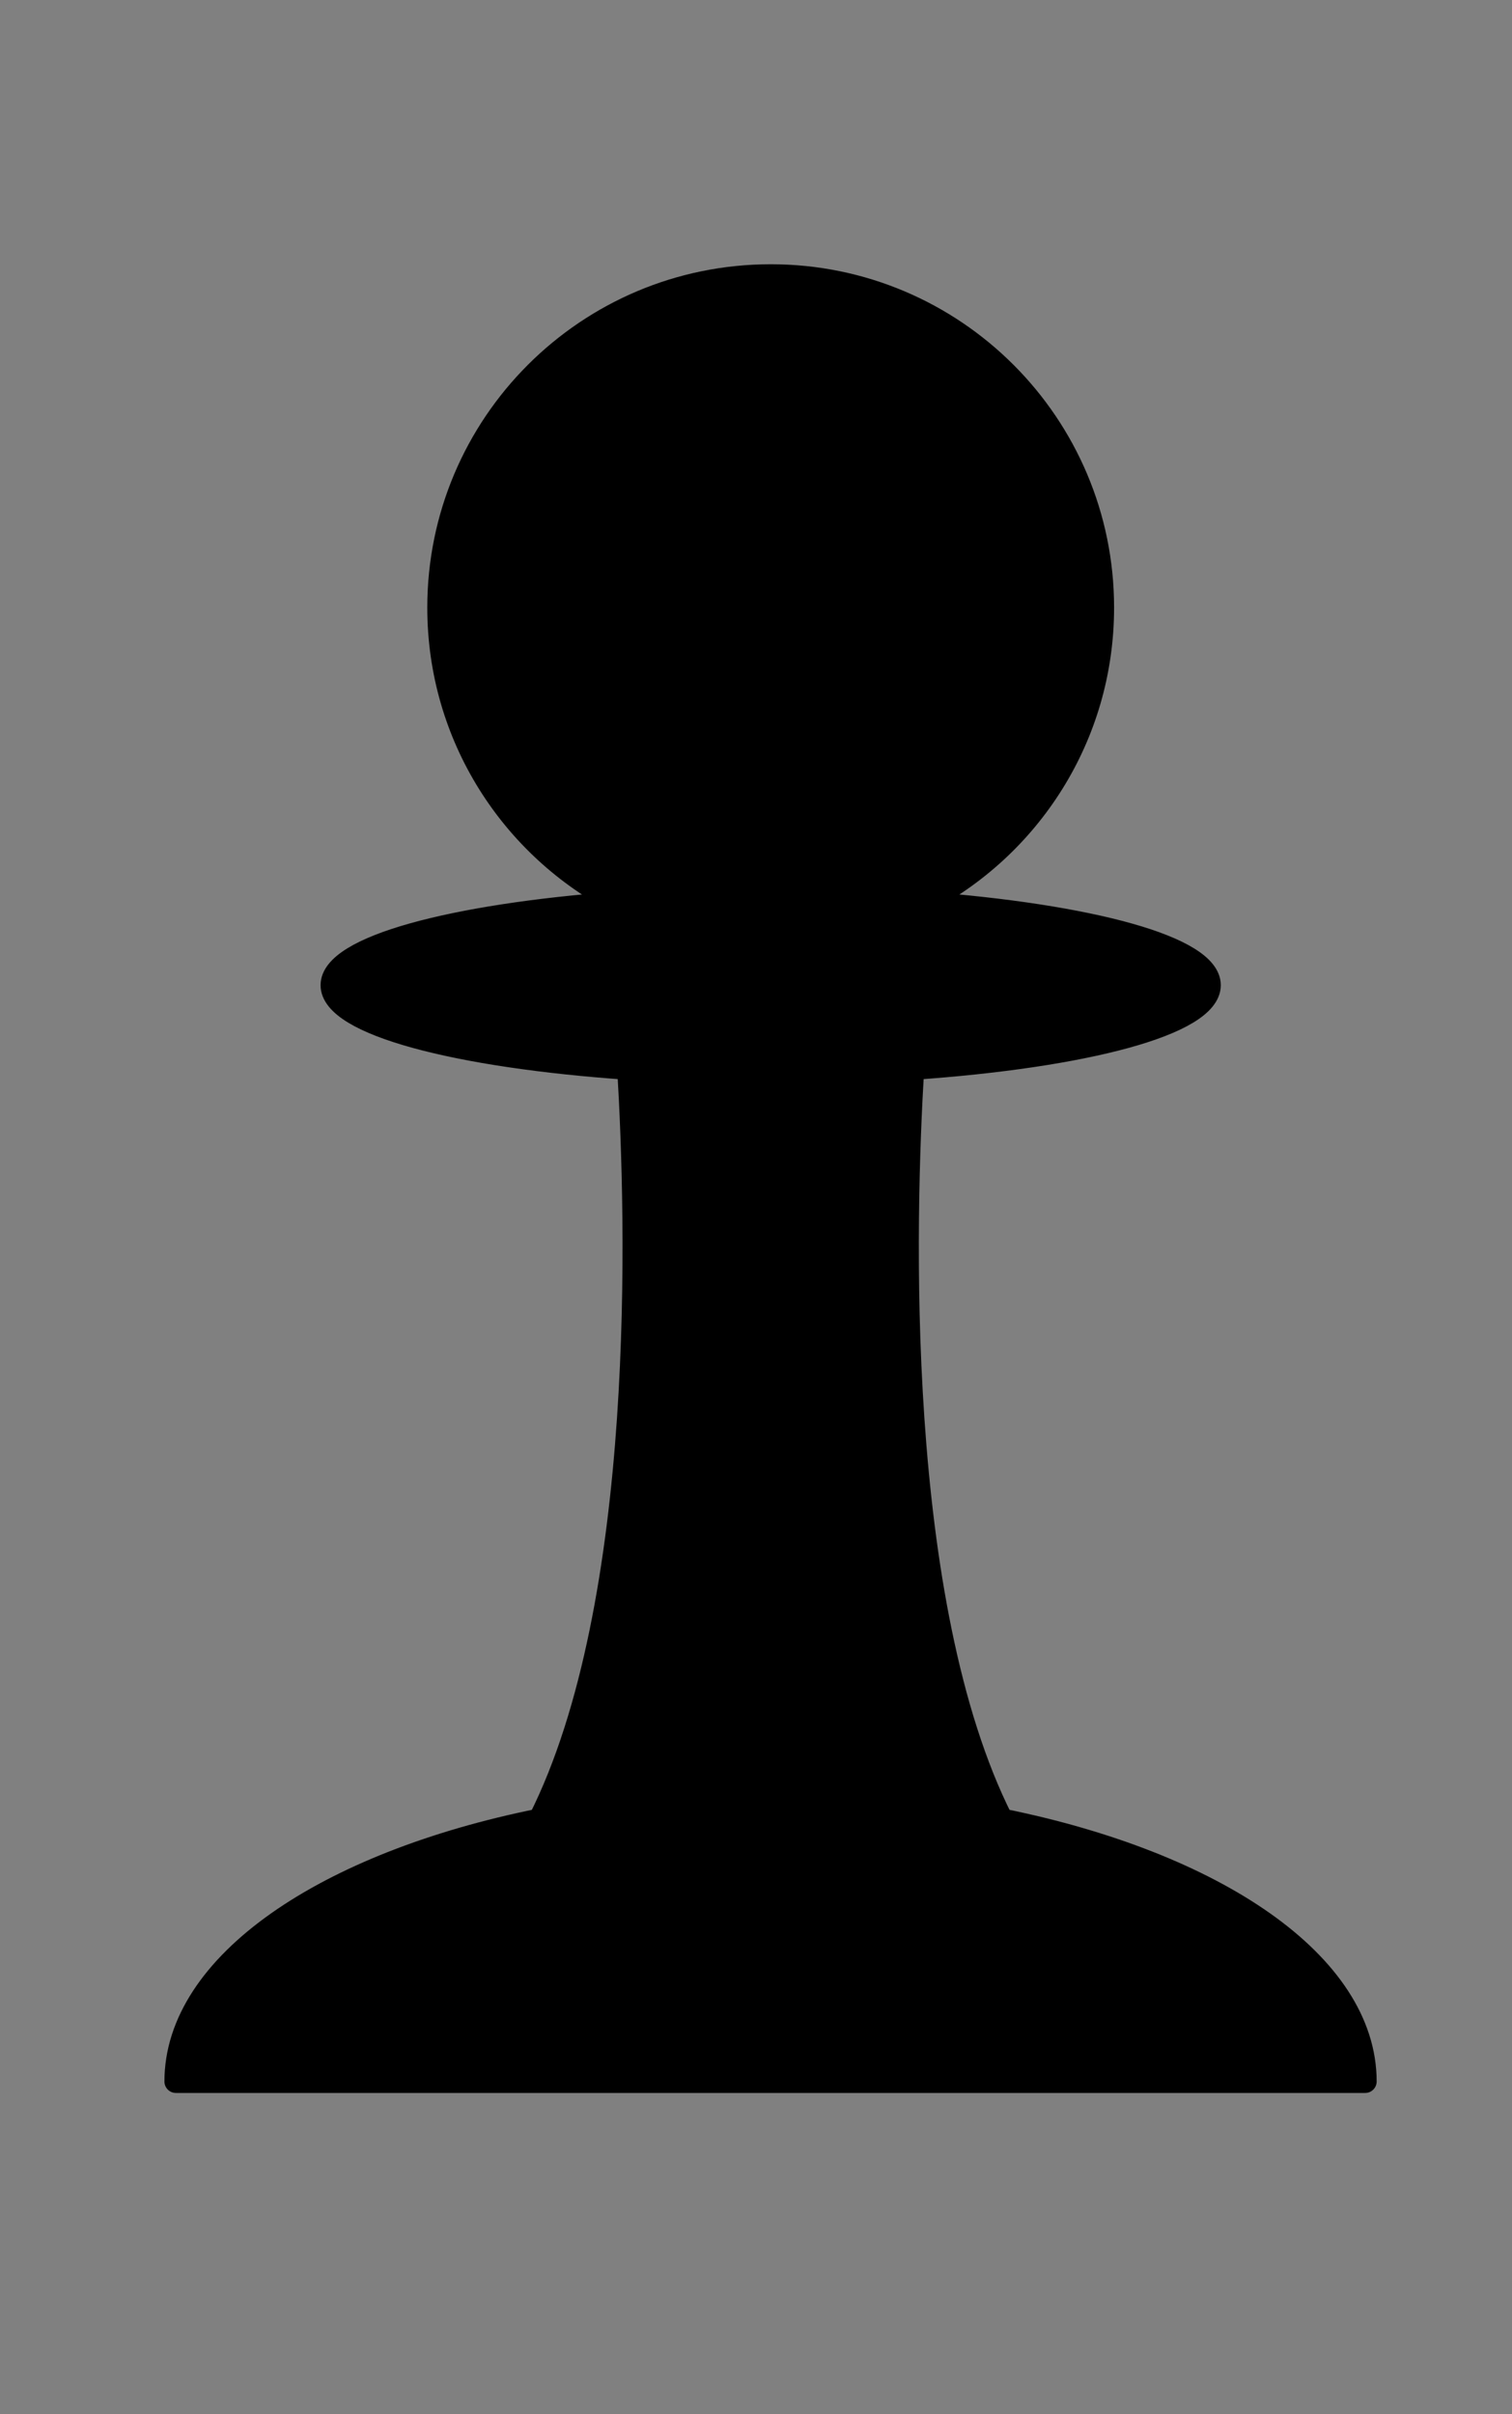 <svg xmlns="http://www.w3.org/2000/svg" viewBox="0 0 52 83" width="52" height="83">
	<rect x="0" y="0" width="52" height="83" fill="#808080" stroke="none"/>
	<style>
		tspan { white-space:pre }
		.shp0 { fill: #000000;stroke: #000000;stroke-width: 0.31 } 
		.shp1 { fill: #000000 } 
		.shp2 { fill: #000000;stroke: #ffffff;stroke-linecap:round;stroke-width: 1.009 } 
		.shp3 { fill: none;stroke: #ffffff;stroke-linejoin:bevel;stroke-width: 0.62 } 
		.shp4 { fill: none;stroke: #ffffff;stroke-linecap:round;stroke-width: 1.009 } 
		.shp5 { fill: #ffffff;stroke: #000000;stroke-width: 0.317 } 
		.shp6 { fill: none;stroke: #ffffff;stroke-width: 0.62 } 
		.shp7 { fill: #ffffff;stroke: #20201e;stroke-width: 1.211 } 
		.shp8 { fill: #ffffff;stroke: #20201e;stroke-linejoin:round;stroke-width: 1.211 } 
		.shp9 { fill: #ffffff;stroke: #20201e;stroke-linejoin:bevel;stroke-width: 1.211 } 
		.shp10 { fill: #000000;stroke: #000000;stroke-linejoin:bevel;stroke-width: 0.853 } 
		.shp11 { fill: #000000;stroke: #ffffff;stroke-linecap:round;stroke-width: 0.926 } 
		.shp12 { fill: none;stroke: #ffffff;stroke-linecap:round;stroke-width: 0.926 } 
		.shp13 { fill: #ffffff } 
		.shp14 { fill: #ffffff;stroke: #20201e;stroke-linejoin:bevel;stroke-width: 1.111 } 
		.shp15 { fill: #ffffff;stroke: #20201e;stroke-width: 1.111 } 
		.shp16 { fill: #000000;stroke: #000000;stroke-linecap:square;stroke-width: 0.853 } 
		.shp17 { fill: none;stroke: #ffffff;stroke-linecap:round;stroke-width: 0.853 } 
		.shp18 { fill: #ffffff;stroke: #20201e;stroke-linejoin:round;stroke-width: 1.111 } 
		.shp19 { fill: #ffffff;stroke: #20201e;stroke-linecap:square;stroke-width: 1.111 } 
		.shp20 { fill: #20201e } 
		.shp21 { fill: #ffffff;stroke: #20201e;stroke-width: 1.32 } 
		.shp22 { fill: #000000;stroke: #000000;stroke-width: 0.533 } 
		.shp23 { fill: #ffffff;stroke: #000000;stroke-linejoin:bevel;stroke-width: 1.014 } 
		.shp24 { fill: #000000;stroke: #000000;stroke-linejoin:bevel;stroke-width: 0.533 } 
		.shp25 { fill: none;stroke: #ffffff;stroke-linecap:round;stroke-linejoin:bevel;stroke-width: 0.533 } 
		.shp26 { fill: none;stroke: #ffffff;stroke-linecap:round;stroke-width: 0.533 } 
		.shp27 { fill: #ffffff;stroke: #000000;stroke-width: 0.533 } 
		.shp28 { fill: #ffffff;stroke: #20201e;stroke-linecap:round;stroke-linejoin:round;stroke-width: 1.32 } 
		.shp29 { fill: #ffffff;stroke: #20201e;stroke-linejoin:bevel;stroke-width: 1.32 } 
		.shp30 { fill: #ffffff;stroke: #000000;stroke-width: 1.014 } 
		.shp31 { fill: #ffffff;stroke: #000000;stroke-width: 0.77 } 
		.shp32 { fill: #20201e;stroke: #20201e;stroke-width: 0.853 } 
		.shp33 { fill: none;stroke: #ffffff;stroke-width: 0.853 } 
		.shp34 { fill: none;stroke: #20201e;stroke-width: 0.853 } 
		.shp35 { fill: #000000;stroke: #000000;stroke-linejoin:round;stroke-width: 0.79 } 
		.shp36 { fill: #ffffff;stroke: #000000;stroke-linejoin:round;stroke-width: 1.111 } 
	</style>
	<g id="Layer">
		<g id="Layer">
			<path id="Layer" class="shp0" d="M-199.74 28.52C-198.39 27.72 -197.82 26.65 -197.82 25.47C-197.82 25.13 -197.77 8.89 -197.77 8.89L-213.87 8.89C-213.87 8.89 -213.94 25.27 -213.94 25.47C-213.94 26.66 -213.1 27.74 -211.73 28.54C-212.7 28.68 -213.66 28.85 -214.61 29.06C-213.09 30.03 -211.66 31.16 -210.33 32.45C-208.46 34.28 -206.9 36.3 -205.68 38.48C-204.46 36.3 -202.91 34.28 -201.03 32.45C-199.7 31.16 -198.27 30.03 -196.75 29.06C-197.72 28.85 -198.72 28.68 -199.72 28.53L-199.74 28.52Z" />
			<path id="Layer" class="shp1" d="M-184.93 65.43C-185.93 63.43 -185.95 60.82 -185.51 59.06C-185.06 57.24 -180.76 53.81 -180.76 53.81C-173.19 46.45 -171.46 35.95 -176.89 30.36C-182.32 24.78 -192.86 26.23 -200.43 33.59C-202.69 35.79 -204.43 38.27 -205.61 40.82C-206.8 38.27 -208.53 35.79 -210.79 33.59C-218.36 26.23 -228.9 24.78 -234.34 30.36C-239.77 35.95 -238.03 46.45 -230.46 53.81C-230.12 54.14 -226.35 57.24 -225.9 59.06C-225.44 60.87 -225.38 63.48 -226.47 65.5L-226.31 65.5C-226.33 65.51 -226.35 65.52 -226.38 65.53C-220.11 68.62 -213.06 70.36 -205.61 70.36C-198.16 70.35 -191.21 68.51 -184.94 65.42" />
			<g id="Layer">
				<path id="Layer" class="shp2" d="M-225.28 65.06C-219.25 62.25 -212.58 60.69 -205.49 60.69C-198.68 60.69 -192.14 62.36 -186.31 64.73" />
				<path id="Layer" class="shp2" d="M-183.41 53.38C-189.69 51.25 -197.38 49.99 -205.7 49.99C-214.08 49.99 -221.84 51.27 -228.15 53.44" />
			</g>
			<path id="Layer" class="shp3" d="M-199.08 10.06L-212.59 22.17L-199.08 22.17L-212.59 10.06L-199.08 10.06Z" />
			<path id="Layer" class="shp4" d="M-187.34 60.77C-193.12 58.74 -199.27 57.27 -205.65 57.27C-212.16 57.27 -218.42 58.78 -224.3 60.88" />
			<path id="Layer" class="shp5" d="M-208.82 53.96L-205.65 55.54L-202.48 53.96L-205.65 52.37L-208.82 53.96Z" />
			<path id="Layer" class="shp5" d="M-221.77 56.02L-218.39 57.07L-215.52 55L-218.9 53.94L-221.77 56.02Z" />
			<path id="Layer" class="shp5" d="M-189.52 56.02L-192.91 57.07L-195.78 55L-192.4 53.94L-189.52 56.02Z" />
			<path id="Layer" class="shp3" d="M-212.59 10.06L-199.07 10.06L-199.07 22.17L-212.59 22.17L-212.59 10.06Z" />
			<path id="Layer" class="shp6" d="M-205.72 31.89C-208.87 31.89 -211.42 30.01 -211.42 27.68C-211.42 25.35 -208.87 23.47 -205.72 23.47C-202.57 23.47 -200.02 25.35 -200.02 27.68C-200.02 30.01 -202.57 31.89 -205.72 31.89Z" />
			<path id="Layer" class="shp7" d="M-197.74 -79.36L-213.84 -79.36L-213.84 -62.53C-213.84 -60.05 -210.22 -58.04 -205.75 -58.04C-201.28 -58.04 -197.77 -60.05 -197.77 -62.53C-197.77 -62.75 -197.74 -79.36 -197.74 -79.36L-197.74 -79.36Z" />
			<path id="Layer" class="shp7" d="M-213.84 -79.36L-197.74 -79.36L-197.74 -64.93L-213.84 -64.93L-213.84 -79.36Z" />
			<path id="Layer" class="shp7" d="M-213.84 -79.36L-197.74 -64.93" />
			<path id="Layer" class="shp7" d="M-197.74 -79.36L-213.84 -64.93" />
			<path id="Layer" class="shp8" d="M-185 -22.86C-191.26 -25.95 -198.07 -27.58 -205.53 -27.58C-212.99 -27.58 -220.12 -25.84 -226.38 -22.75C-220.12 -19.66 -213.11 -17.88 -205.65 -17.88C-198.19 -17.87 -191.26 -19.76 -185 -22.85L-185 -22.86Z" />
			<path id="Layer" class="shp9" d="M-181.87 -33.46C-181.51 -33.77 -181.15 -34.1 -180.8 -34.44C-173.23 -41.8 -171.5 -52.3 -176.93 -57.88C-182.37 -63.47 -192.9 -62.02 -200.47 -54.65C-202.74 -52.45 -204.47 -49.97 -205.66 -47.43C-206.84 -49.97 -208.58 -52.45 -210.84 -54.65C-218.41 -62.02 -228.95 -63.47 -234.38 -57.88C-239.81 -52.3 -238.08 -41.8 -230.51 -34.44C-230.16 -34.1 -229.8 -33.77 -229.44 -33.46C-222.9 -35.91 -214.64 -37.38 -205.65 -37.38C-196.67 -37.38 -188.41 -35.91 -181.88 -33.46L-181.87 -33.46Z" />
			<path id="Layer" class="shp7" d="M-205.65 -47.42C-204.47 -49.96 -202.73 -52.44 -200.47 -54.64C-198.63 -56.44 -196.6 -57.88 -194.52 -58.95C-197.97 -59.92 -201.72 -60.46 -205.64 -60.46C-209.57 -60.46 -213.32 -59.92 -216.77 -58.95C-214.69 -57.88 -212.67 -56.44 -210.83 -54.64C-208.57 -52.44 -206.84 -49.96 -205.65 -47.42L-205.65 -47.42Z" />
			<path id="Layer" class="shp9" d="M-181.96 -33.46L-181.96 -33.47C-188.5 -35.92 -196.75 -37.38 -205.73 -37.38C-214.72 -37.38 -222.98 -35.91 -229.52 -33.46C-229.52 -33.46 -226.39 -31 -225.93 -29.19C-225.48 -27.38 -225.28 -24.78 -226.37 -22.76C-220.11 -25.85 -212.98 -27.58 -205.52 -27.58C-198.21 -27.58 -191.16 -25.84 -184.99 -22.86C-185.99 -24.86 -185.99 -27.43 -185.55 -29.19C-185.1 -30.99 -181.96 -33.45 -181.96 -33.45L-181.96 -33.46Z" />
			<path id="Layer" class="shp9" d="M-226.38 -22.75C-220.12 -25.84 -212.98 -27.57 -205.53 -27.57C-198.21 -27.57 -191.17 -25.84 -185 -22.86C-185.42 -23.71 -185.87 -25.89 -185.8 -27.1C-192 -29.54 -198.67 -30.87 -205.63 -30.87C-212.66 -30.87 -219.4 -29.51 -225.67 -27.02C-225.59 -24.77 -225.91 -23.64 -226.38 -22.76L-226.38 -22.75Z" />
			<path id="Layer" class="shp1" d="M-208.71 -34.04L-205.61 -32.49L-202.52 -34.04L-205.61 -35.59L-208.71 -34.04Z" />
			<path id="Layer" class="shp1" d="M-221.38 -32.02L-218.08 -30.99L-215.27 -33.02L-218.57 -34.05L-221.38 -32.02Z" />
			<path id="Layer" class="shp1" d="M-189.85 -32.02L-193.15 -30.99L-195.96 -33.02L-192.66 -34.05L-189.85 -32.02Z" />
			<path id="Layer" class="shp7" d="M-205.65 -56.02C-208.8 -56.02 -211.35 -57.9 -211.35 -60.23C-211.35 -62.56 -208.8 -64.44 -205.65 -64.44C-202.5 -64.44 -199.95 -62.56 -199.95 -60.23C-199.95 -57.9 -202.5 -56.02 -205.65 -56.02Z" />
			<path id="Layer" class="shp10" d="M-95.3 23.6C-94.45 22.14 -94.94 20.27 -96.4 19.42C-97.86 18.56 -99.73 19.06 -100.58 20.52C-101.31 21.77 -101.05 23.32 -100.05 24.27C-104.21 29.32 -111.81 38.54 -113.65 40.77C-114.19 40.53 -114.75 40.3 -115.33 40.09C-115.16 38.38 -113.96 25.3 -113.32 18.34C-111.93 18.37 -110.65 17.45 -110.29 16.05C-109.87 14.42 -110.85 12.75 -112.48 12.33C-114.12 11.9 -115.79 12.88 -116.21 14.52C-116.58 15.92 -115.9 17.35 -114.67 17.99C-117.69 24.83 -123.53 38.1 -123.55 38.15C-123.55 38.17 -123.55 38.18 -123.55 38.19C-124.08 38.13 -124.63 38.08 -125.18 38.03C-125.29 37.29 -127.8 21.91 -129.11 13.9C-127.61 13.55 -126.49 12.2 -126.49 10.59C-126.49 8.72 -128.01 7.19 -129.89 7.19C-131.76 7.19 -133.28 8.72 -133.28 10.59C-133.28 12.2 -132.16 13.55 -130.66 13.9C-131.96 21.87 -134.45 37.15 -134.58 38.02C-135.17 38.06 -135.73 38.12 -136.29 38.18C-136.29 38.16 -136.29 38.15 -136.3 38.13C-136.31 38.07 -142.16 24.8 -145.17 17.97C-143.94 17.32 -143.27 15.9 -143.63 14.49C-144.06 12.86 -145.72 11.88 -147.36 12.3C-148.99 12.72 -149.98 14.39 -149.55 16.03C-149.19 17.43 -147.91 18.35 -146.52 18.32C-145.89 25.26 -144.68 38.32 -144.52 40.06C-145.09 40.26 -145.63 40.49 -146.16 40.72C-148.07 38.4 -155.59 29.29 -159.73 24.28C-158.72 23.32 -158.46 21.77 -159.19 20.52C-160.04 19.06 -161.91 18.57 -163.37 19.42C-164.83 20.27 -165.32 22.14 -164.47 23.6C-163.74 24.85 -162.26 25.39 -160.93 24.98C-158.45 31.46 -150.42 52.31 -150.11 52.6L-150.11 52.6C-150.1 52.63 -149.31 57.8 -149.23 59.52C-149.14 61.22 -149.88 65.4 -149.83 65.42L-149.83 65.43C-149.83 65.43 -149.83 65.42 -149.82 65.42C-143.87 68.21 -137.09 69.78 -129.82 69.78C-122.48 69.78 -109.23 65.29 -109.29 65.26C-110.16 63.43 -109.83 52.59 -109.83 52.59C-109.52 52.3 -101.39 31.63 -98.84 24.98C-97.53 25.39 -96.05 24.85 -95.32 23.6" />
			<g id="Layer">
				<path id="Layer" class="shp11" d="M-148.35 64.18C-142.09 61.6 -136.23 60.49 -129.05 60.49C-122.15 60.49 -116.63 61.63 -110.86 64.03" />
				<path id="Layer" class="shp11" d="M-112.05 52.09C-117.14 50.13 -123.38 48.98 -130.12 48.98C-136.92 48.98 -143.21 50.15 -148.33 52.14" />
			</g>
			<path id="Layer" class="shp12" d="M-111.44 60.61C-117.08 58.75 -122.81 57.4 -129.28 57.4C-135.86 57.4 -142.2 58.79 -148.15 60.72" />
			<path id="Layer" class="shp13" d="M-132.7 53.65L-129.86 55.07L-127.01 53.65L-129.86 52.23L-132.7 53.65Z" />
			<path id="Layer" class="shp13" d="M-115.39 55.5L-118.42 56.45L-121 54.59L-117.97 53.64L-115.39 55.5Z" />
			<path id="Layer" class="shp13" d="M-144.32 55.5L-141.29 56.45L-138.71 54.59L-141.74 53.64L-144.32 55.5Z" />
			<path id="Layer" class="shp14" d="M-109.78 -20.64C-115.85 -23.48 -122.49 -24.97 -129.83 -24.97C-137.18 -24.97 -144.29 -23.34 -150.56 -20.5C-144.49 -17.67 -137.61 -16.07 -130.27 -16.07C-122.92 -16.06 -116.04 -17.8 -109.78 -20.63L-109.78 -20.64Z" />
			<path id="Layer" class="shp14" d="M-110.23 -33.37L-110.23 -33.38C-115.69 -35.62 -122.03 -36.99 -130.27 -36.99C-138.52 -36.99 -144.89 -35.62 -150.51 -33.37C-150.51 -33.37 -149.9 -28.17 -149.87 -26.45C-149.84 -24.51 -150.38 -20.54 -150.38 -20.54C-144.12 -23.37 -137.17 -24.97 -129.83 -24.97C-122.63 -24.97 -115.32 -23.49 -109.78 -20.64C-110.69 -22.46 -110.23 -33.36 -110.23 -33.36L-110.23 -33.37Z" />
			<path id="Layer" class="shp14" d="M-150.36 -20.57C-144.46 -23.37 -137.17 -24.97 -129.83 -24.97C-122.63 -24.97 -116.59 -23.95 -109.78 -20.64C-110.05 -21.41 -110.24 -23.78 -110.29 -24.65C-116.32 -26.89 -122.97 -28.16 -129.82 -28.16C-136.74 -28.16 -143.7 -26.82 -149.95 -24.53C-150.08 -23.64 -150.36 -20.58 -150.36 -20.58L-150.36 -20.57Z" />
			<path id="Layer" class="shp15" d="M-96.7 -66.55C-98.16 -67.4 -100.03 -66.9 -100.88 -65.44C-101.61 -64.19 -101.35 -62.64 -100.35 -61.69C-104.51 -56.64 -112.12 -47.42 -113.95 -45.19C-114.49 -45.43 -115.05 -45.66 -115.63 -45.87C-115.47 -47.58 -114.26 -60.66 -113.62 -67.62C-112.23 -67.59 -110.95 -68.51 -110.59 -69.91C-110.17 -71.54 -111.15 -73.21 -112.79 -73.64C-114.42 -74.06 -116.09 -73.08 -116.51 -71.44C-116.88 -70.04 -116.2 -68.61 -114.97 -67.97C-117.99 -61.13 -123.83 -47.86 -123.85 -47.81C-123.85 -47.79 -123.85 -47.78 -123.85 -47.77C-124.38 -47.83 -124.93 -47.89 -125.49 -47.93C-125.6 -48.67 -128.1 -64.05 -129.41 -72.06C-127.91 -72.41 -126.79 -73.76 -126.79 -75.37C-126.79 -77.24 -128.31 -78.77 -130.19 -78.77C-132.06 -78.77 -133.59 -77.24 -133.59 -75.37C-133.59 -73.76 -132.46 -72.41 -130.96 -72.06C-132.26 -64.09 -134.76 -48.81 -134.89 -47.94C-135.47 -47.9 -136.04 -47.84 -136.59 -47.78C-136.59 -47.8 -136.59 -47.81 -136.6 -47.83C-136.61 -47.89 -142.46 -61.16 -145.47 -67.99C-144.24 -68.64 -143.57 -70.06 -143.93 -71.47C-144.36 -73.1 -146.03 -74.08 -147.66 -73.66C-149.29 -73.24 -150.28 -71.57 -149.85 -69.93C-149.49 -68.53 -148.21 -67.61 -146.82 -67.64C-146.19 -60.7 -144.99 -47.65 -144.82 -45.9C-145.39 -45.7 -145.94 -45.47 -146.46 -45.24C-148.37 -47.56 -155.89 -56.67 -160.03 -61.69C-159.02 -62.64 -158.76 -64.19 -159.49 -65.44C-160.34 -66.9 -162.21 -67.4 -163.67 -66.54C-165.13 -65.69 -165.62 -63.82 -164.77 -62.36C-164.04 -61.11 -162.56 -60.57 -161.23 -60.98C-158.75 -54.5 -150.72 -33.65 -150.41 -33.37C-144.88 -35.62 -138.51 -36.99 -130.27 -36.99C-122.02 -36.99 -115.66 -35.62 -110.13 -33.37C-109.82 -33.66 -101.69 -54.33 -99.14 -60.98C-97.81 -60.57 -96.33 -61.11 -95.6 -62.36C-94.78 -63.82 -95.27 -65.69 -96.73 -66.54L-96.7 -66.55Z" />
			<path id="Layer" class="shp1" d="M-133 -32.38L-130.16 -30.96L-127.31 -32.38L-130.16 -33.8L-133 -32.38Z" />
			<path id="Layer" class="shp1" d="M-144.62 -30.54L-141.59 -29.6L-139.01 -31.46L-142.04 -32.4L-144.62 -30.54Z" />
			<path id="Layer" class="shp1" d="M-115.69 -30.53L-118.72 -29.58L-121.3 -31.44L-118.27 -32.39L-115.69 -30.53Z" />
			<g id="Layer">
				<path id="Layer" class="shp16" d="M-412.37 64.65L-413.34 64.65L-413.34 58.83L-418 53.6L-418.05 53.6L-418.05 22.78L-418 22.78L-411.93 16.98L-411.89 16.98L-411.89 7.04C-411.89 6.18 -412.57 5.47 -413.4 5.47L-421.79 5.47L-421.79 10.87L-426.51 12.43L-430.85 10.87L-430.85 5.47L-441.2 5.47L-441.2 10.87L-445.55 12.43L-450.26 10.87L-450.26 5.47L-458.65 5.47C-459.48 5.47 -460.16 6.18 -460.16 7.04L-460.16 16.98L-460.14 16.98L-454.05 22.78L-454.05 53.6L-458.71 58.83L-458.71 64.65L-459.68 64.65C-460.55 64.65 -461.26 65.35 -461.26 66.22L-461.26 69.92C-461.26 70.78 -460.55 71.49 -459.68 71.49L-412.37 71.49C-411.5 71.49 -410.8 70.78 -410.8 69.92L-410.8 66.22C-410.8 65.36 -411.5 64.65 -412.37 64.65L-412.37 64.65Z" />
				<path id="Layer" class="shp17" d="M-457.18 64.65L-415.22 64.65" />
				<path id="Layer" class="shp17" d="M-456.99 58.83L-415.4 58.83" />
				<path id="Layer" class="shp17" d="M-419.84 53.61L-452.93 53.61" />
				<path id="Layer" class="shp17" d="M-452.74 22.79L-419.65 22.79" />
				<path id="Layer" class="shp17" d="M-458.1 16.98L-413.19 16.98" />
			</g>
			<path id="Layer" class="shp15" d="M-412.72 -14.41C-411.85 -14.41 -411.15 -15.11 -411.15 -15.98L-411.15 -19.68C-411.15 -20.55 -411.85 -21.25 -412.72 -21.25L-460.04 -21.25C-460.91 -21.25 -461.61 -20.55 -461.61 -19.68L-461.61 -15.98C-461.61 -15.11 -460.91 -14.41 -460.04 -14.41L-412.72 -14.41Z" />
			<path id="Layer" class="shp15" d="M-459.07 -27.07L-413.69 -27.07L-413.69 -21.25L-459.07 -21.25L-459.07 -27.07Z" />
			<path id="Layer" class="shp14" d="M-413.69 -27.07L-418.36 -32.3L-454.4 -32.3L-459.07 -27.07L-413.69 -27.07Z" />
			<path id="Layer" class="shp18" d="M-412.27 -68.94L-418.36 -63.12L-454.4 -63.12L-460.51 -68.94L-412.27 -68.94Z" />
			<path id="Layer" class="shp15" d="M-454.4 -63.12L-418.41 -63.12L-418.41 -32.3L-454.4 -32.3L-454.4 -63.12Z" />
			<path id="Layer" class="shp19" d="M-413.75 -80.43L-422.15 -80.43L-422.15 -75.03L-426.86 -73.47L-431.21 -75.03L-431.21 -80.43L-441.56 -80.43L-441.56 -75.03L-445.9 -73.47L-450.61 -75.03L-450.61 -80.43L-459.01 -80.43C-459.84 -80.43 -460.51 -79.73 -460.51 -78.86L-460.51 -68.92L-412.25 -68.92L-412.25 -78.86C-412.25 -79.73 -412.92 -80.43 -413.75 -80.43L-413.75 -80.43Z" />
			<path id="Layer" class="shp20" d="M-244.13 69.82C-244.75 69.48 -250.38 63.95 -255.6 63.95C-258.31 63.95 -260.44 64.77 -262.31 65.49C-264.21 66.23 -266.01 66.92 -268.61 66.92C-271.64 66.92 -274.15 65.99 -276.37 65.18C-278.16 64.52 -279.71 63.95 -281.29 63.95C-282.87 63.95 -284.42 64.52 -286.21 65.18C-288.43 65.99 -290.94 66.92 -293.97 66.92C-296.57 66.92 -298.37 66.23 -300.27 65.49C-302.15 64.77 -304.27 63.95 -306.98 63.95C-312.2 63.95 -317.83 69.48 -318.45 69.82C-318.45 69.82 -316.18 68.4 -314.07 68.4C-311.95 68.4 -310.12 69.88 -306.98 69.88C-305.37 69.88 -304.06 70.39 -302.4 71.03C-300.29 71.84 -297.68 72.85 -293.97 72.85C-289.89 72.85 -286.58 71.63 -284.16 70.74C-283.06 70.34 -281.82 69.88 -281.29 69.88C-280.76 69.88 -279.52 70.34 -278.42 70.74C-276 71.63 -272.69 72.85 -268.61 72.85C-264.91 72.85 -262.29 71.84 -260.18 71.03C-258.52 70.39 -257.21 69.88 -255.6 69.88C-252.46 69.88 -250.08 68.4 -248.51 68.4C-246.95 68.4 -244.1 69.82 -244.1 69.82L-244.13 69.82Z" />
			<path id="Layer" class="shp21" d="M-261.36 35.91C-261.36 26.56 -269.34 11.73 -275.45 9.72C-275.66 9.65 -275.88 9.59 -276.11 9.55C-275.04 9.15 -274.28 8.13 -274.28 6.93C-274.28 5.38 -275.53 4.13 -277.07 4.13C-278.62 4.13 -279.87 5.38 -279.87 6.93C-279.87 8 -279.26 8.93 -278.38 9.4C-279.63 9.48 -280.98 9.81 -282.38 10.37C-283.27 9.96 -284.15 9.67 -285.02 9.51C-284 9.1 -283.28 8.1 -283.28 6.93C-283.28 5.38 -284.53 4.13 -286.08 4.13C-287.62 4.13 -288.87 5.38 -288.87 6.93C-288.87 8.02 -288.25 8.96 -287.34 9.42C-287.81 9.47 -288.28 9.57 -288.73 9.72C-294.83 11.73 -302.63 26.01 -302.63 35.91C-302.63 43.81 -299.43 50.61 -295.74 55.54C-295.19 57 -294.35 57.04 -294.17 57.22C-294.17 57.22 -294.17 57.22 -294.17 57.22C-294.17 57.24 -294.9 61.98 -294.97 63.05C-295.08 64.7 -295.25 66.64 -295.25 66.64C-291.22 68.42 -286.8 69.45 -282.01 69.45C-277.21 69.45 -273.01 68.32 -268.98 66.54C-269.13 65.23 -269.29 63.91 -269.62 61.93C-269.79 60.9 -270.38 57.22 -270.38 57.22C-270.2 57.04 -269.12 55.67 -269.12 55.67C-265.2 50.72 -261.37 44.12 -261.37 35.91L-261.36 35.91Z" />
			<path id="Layer" class="shp22" d="M-294.07 57.22C-290.8 55.81 -287.04 54.58 -282.17 54.58C-277.31 54.58 -273.55 55.81 -270.28 57.22C-270.1 57.04 -269.68 56.58 -268.79 55.34C-271.54 52.37 -275.55 50.73 -282.09 50.73C-289.08 50.73 -292.89 52.56 -295.64 55.54C-295.08 56.99 -294.24 57.04 -294.06 57.22L-294.07 57.22Z" />
			<path id="Layer" class="shp23" d="M-269.09 66.54C-273.12 64.77 -277.24 63.89 -282.04 63.89C-286.84 63.89 -291.33 64.87 -295.36 66.64C-291.33 68.41 -286.91 69.44 -282.11 69.44C-277.31 69.44 -273.11 68.31 -269.08 66.54L-269.09 66.54Z" />
			<path id="Layer" class="shp22" d="M-269.2 55.67C-266.66 51.43 -263.32 43.43 -267.5 29.81C-271 18.39 -281.31 7.24 -288.81 9.72C-295.47 11.91 -302.71 27.65 -302.71 35.9C-302.71 43.8 -299.51 50.61 -295.82 55.53L-269.19 55.66L-269.2 55.67Z" />
			<path id="Layer" class="shp22" d="M-286.16 9.72C-287.71 9.72 -288.96 8.47 -288.96 6.92C-288.96 5.37 -287.71 4.12 -286.16 4.12C-284.61 4.12 -283.36 5.37 -283.36 6.92C-283.36 8.47 -284.61 9.72 -286.16 9.72Z" />
			<path id="Layer" class="shp24" d="M-270.47 57.21L-270.47 57.21C-273.74 55.8 -277.5 54.62 -282.36 54.62C-287.23 54.62 -290.99 55.8 -294.25 57.21C-294.25 57.21 -294.99 61.97 -295.06 63.04C-295.17 64.69 -295.33 66.64 -295.33 66.64C-291.31 64.87 -286.81 63.89 -282.02 63.89C-277.31 63.89 -273.04 64.83 -269.07 66.54C-269.21 65.22 -269.38 63.9 -269.71 61.93C-269.89 60.89 -270.48 57.2 -270.48 57.2L-270.47 57.21Z" />
			<path id="Layer" class="shp25" d="M-270.59 63.59C-274.21 62.47 -278.08 61.85 -282.07 61.85C-286.13 61.85 -290.28 62.51 -294 63.68" />
			<g id="Layer">
				<path id="Layer" class="shp26" d="M-293.22 56.78C-290.19 55.56 -286.72 54.57 -282.36 54.57C-277.97 54.57 -274.49 55.57 -271.45 56.8" />
				<path id="Layer" class="shp26" d="M-269.48 54.63C-273.32 51.56 -276.4 50.73 -282.09 50.73C-286.85 50.73 -291.77 52 -294.13 54.15" />
			</g>
			<path id="Layer" class="shp27" d="M-275.41 30.71L-276.71 32.02L-283.29 32.02L-283.29 26.08L-281.98 24.77L-284.62 22.13L-287.26 24.77L-285.94 26.09L-285.94 32.02L-292.56 32.02L-293.87 30.71L-296.51 33.35L-293.87 35.99L-292.54 34.67L-285.94 34.67L-285.94 41.91L-287.26 43.23L-284.62 45.87L-281.98 43.23L-283.29 41.92L-283.29 34.67L-276.73 34.67L-275.41 35.99L-272.77 33.35L-275.41 30.71Z" />
			<path id="Layer" class="shp28" d="M-245.17 -16.04C-245.79 -16.38 -251.42 -21.91 -256.64 -21.91C-259.35 -21.91 -261.48 -21.09 -263.35 -20.37C-265.25 -19.63 -267.05 -18.94 -269.65 -18.94C-272.68 -18.94 -275.19 -19.87 -277.41 -20.68C-279.2 -21.34 -280.75 -21.91 -282.33 -21.91C-283.91 -21.91 -285.46 -21.34 -287.25 -20.68C-289.47 -19.87 -291.98 -18.94 -295.01 -18.94C-297.61 -18.94 -299.41 -19.63 -301.31 -20.37C-303.19 -21.09 -305.31 -21.91 -308.03 -21.91C-313.24 -21.91 -318.87 -16.38 -319.49 -16.04C-319.49 -16.04 -317.1 -17.46 -315.11 -17.46C-313.12 -17.46 -311.16 -15.98 -308.03 -15.98C-306.42 -15.98 -305.1 -15.47 -303.44 -14.83C-301.34 -14.02 -298.72 -13.01 -295.01 -13.01C-290.93 -13.01 -287.62 -14.23 -285.2 -15.12C-284.1 -15.52 -282.86 -15.98 -282.33 -15.98C-281.8 -15.98 -280.56 -15.52 -279.46 -15.12C-277.04 -14.23 -273.73 -13.01 -269.65 -13.01C-265.95 -13.01 -263.33 -14.02 -261.22 -14.83C-259.56 -15.47 -258.25 -15.98 -256.64 -15.98C-253.5 -15.98 -252.2 -17.46 -249.55 -17.46C-246.88 -17.46 -245.14 -16.04 -245.14 -16.04L-245.17 -16.04Z" />
			<path id="Layer" class="shp21" d="M-276.58 -76.14C-276.79 -76.21 -277.01 -76.26 -277.23 -76.31C-276.17 -76.71 -275.41 -77.73 -275.41 -78.93C-275.41 -80.47 -276.66 -81.73 -278.2 -81.73C-279.75 -81.73 -281 -80.47 -281 -78.93C-281 -77.86 -280.39 -76.93 -279.51 -76.46C-287.53 -75.94 -299.71 -65.37 -300.1 -47.48C-300.25 -40.37 -299.35 -34.55 -296.87 -30.32L-270.02 -30.51C-266.1 -35.46 -262.49 -41.73 -262.49 -49.95C-262.49 -60.88 -270.47 -74.14 -276.58 -76.14L-276.58 -76.14Z" />
			<path id="Layer" class="shp21" d="M-268.54 -56.04C-271.49 -65.67 -279.28 -75.1 -286.15 -76.34C-285.13 -76.76 -284.41 -77.76 -284.41 -78.93C-284.41 -80.47 -285.66 -81.73 -287.21 -81.73C-288.75 -81.73 -290 -80.47 -290 -78.93C-290 -77.84 -289.38 -76.9 -288.46 -76.44C-288.94 -76.38 -289.4 -76.29 -289.86 -76.14C-295.95 -74.13 -303.76 -60.65 -303.76 -49.95C-303.76 -42.05 -300.56 -35.25 -296.87 -30.32L-270.02 -30.51C-267.48 -34.75 -264.37 -42.43 -268.54 -56.04L-268.54 -56.04Z" />
			<path id="Layer" class="shp23" d="M-270.11 -19.31C-273.48 -20.86 -278.26 -21.96 -283.06 -21.96C-287.85 -21.96 -292.35 -20.98 -296.38 -19.21C-292.35 -17.44 -287.93 -16.41 -283.13 -16.41C-278.33 -16.41 -274.13 -17.54 -270.1 -19.31L-270.11 -19.31Z" />
			<path id="Layer" class="shp29" d="M-271.51 -28.64L-271.51 -28.64C-274.78 -30.05 -278.54 -31.23 -283.4 -31.23C-288.27 -31.23 -292.03 -30.05 -295.3 -28.64C-295.3 -28.64 -296.03 -23.88 -296.1 -22.81C-296.21 -21.16 -296.38 -19.21 -296.38 -19.21C-292.35 -20.98 -287.86 -21.96 -283.06 -21.96C-278.35 -21.96 -274.08 -21.02 -270.11 -19.31C-270.25 -20.63 -270.42 -21.95 -270.75 -23.92C-270.93 -24.97 -271.52 -28.65 -271.52 -28.65L-271.51 -28.64Z" />
			<path id="Layer" class="shp29" d="M-296.38 -19.21C-292.35 -20.98 -287.86 -21.96 -283.06 -21.96C-278.36 -21.96 -274.09 -21.02 -270.12 -19.31C-270.22 -20.41 -270.46 -21.1 -270.62 -22.51C-274.61 -23.91 -278.65 -24.62 -283.12 -24.62C-287.65 -24.62 -292.13 -23.8 -296.16 -22.37C-296.18 -21.13 -296.39 -19.21 -296.39 -19.21L-296.38 -19.21Z" />
			<path id="Layer" class="shp21" d="M-295.3 -28.64C-292.03 -30.05 -288.27 -31.25 -283.4 -31.28C-279.26 -31.31 -274.78 -30.05 -271.51 -28.64C-271.33 -28.82 -270.57 -29.05 -270.02 -30.51C-272.77 -33.49 -276.86 -35.04 -283.4 -35.04C-290.39 -35.04 -294.12 -33.3 -296.87 -30.32C-296.33 -28.86 -295.49 -28.82 -295.31 -28.64L-295.3 -28.64Z" />
			<path id="Layer" class="shp30" d="M-283.4 -35.04L-283.4 -31.28" />
			<path id="Layer" class="shp31" d="M-276.45 -55.15L-277.76 -53.84L-284.34 -53.84L-284.34 -59.77L-283.03 -61.08L-285.67 -63.72L-288.31 -61.08L-286.99 -59.76L-286.99 -53.84L-293.6 -53.84L-294.91 -55.15L-297.55 -52.51L-294.91 -49.87L-293.59 -51.19L-286.99 -51.19L-286.99 -43.94L-288.31 -42.62L-285.67 -39.98L-283.03 -42.62L-284.34 -43.93L-284.34 -51.19L-277.77 -51.19L-276.45 -49.87L-273.81 -52.51L-276.45 -55.15Z" />
			<path id="Layer" class="shp32" d="M-64.96 12.5C-64.96 12.5 -63.85 6.54 -63.85 5.71C-63.85 4.87 -63.02 4.74 -62.19 5.85C-61.36 6.95 -57.61 12.36 -57.61 12.36L-64.96 12.49L-64.96 12.5Z" />
			<path id="Layer" class="shp32" d="M-15.23 58.23C-15.61 55.54 -16.12 52.98 -16.75 50.54L-18.75 49.74L-17.41 48.14C-18.18 45.56 -19.07 43.13 -20.04 40.85L-21.94 40.31L-20.99 38.69C-22.01 36.52 -23.11 34.5 -24.25 32.62L-26.02 32.26L-25.39 30.8C-26.66 28.83 -27.97 27.03 -29.28 25.4L-31.15 25.19L-30.65 23.73C-32.17 21.94 -33.65 20.39 -35.03 19.06L-36.9 18.95L-36.58 17.61C-39.92 14.58 -42.29 13.11 -42.29 13.11L-46.54 14.4C-46.54 14.4 -48.57 13.29 -50.24 12.18C-50.24 12.18 -51.35 8.48 -51.71 6.45C-52.08 4.42 -53.19 5.34 -53.56 5.9C-53.93 6.45 -57.77 10.7 -57.77 10.7C-57.77 10.7 -60.06 10.39 -61.69 10.7C-64.1 11.17 -65.21 12.78 -67.98 15.42C-70 17.34 -71.22 19.02 -71.91 20.82C-72.6 22.63 -71.77 22.63 -72.05 24.29C-72.32 25.95 -79.81 38.43 -80.64 39.95C-81.47 41.48 -83.48 46.14 -79.53 49.1C-78.43 49.94 -77.59 50.35 -76.9 50.63C-76.9 50.63 -75.79 50.35 -75.37 49.8C-75.3 49.7 -75.26 49.64 -75.24 49.6C-75.23 49.57 -75.22 49.57 -75.24 49.6C-75.29 49.71 -75.38 50.12 -74.96 50.63C-74.27 51.46 -73.37 51.4 -72.88 51.46C-72.14 51.55 -70.8 50.91 -69.69 49.24C-68.58 47.58 -67.89 47.02 -67.06 46.05C-66.23 45.08 -61.64 42.94 -59.85 39.95C-59.43 39.26 -58.46 39.54 -57.77 40.09C-57.07 40.65 -53.19 40.79 -51.53 38.01C-51.53 38.01 -50.74 45.31 -54.03 50.35C-59.43 58.67 -68.58 60.75 -71.35 68.51L-14.51 68.51C-14.51 65.83 -14.66 63.25 -14.91 60.78L-16.8 59.78L-15.2 58.23L-15.23 58.23Z" />
			<path id="Layer" class="shp33" d="M-44.51 16.26C-44.51 16.26 -20.3 34.38 -20.3 67.09" />
			<path id="Layer" class="shp34" d="M-75.25 49.4C-75.23 49.37 -75.24 49.37 -75.25 49.4Z" />
			<path id="Layer" class="shp33" d="M-49.5 28.83C-49.04 34 -51.44 37.7 -51.53 38.02C-51.53 38.02 -45.71 35.02 -45.16 31.05" />
			<path id="Layer" class="shp33" d="M-51.54 38.02C-51.54 38.02 -47.66 39.92 -44.79 38.71" />
			<path id="Layer" class="shp34" d="M-75.38 49.6C-75.38 49.6 -72.79 46.27 -72.05 44.75" />
			<path id="Layer" class="shp33" d="M-59.44 18.89C-59.44 18.89 -63.7 18.91 -65.12 21.25C-67.06 24.43 -64.85 24.85 -64.85 24.85C-64.85 24.85 -62.63 25.54 -61.1 23.46C-59.48 21.25 -60.83 19.86 -60.83 19.86L-59.45 18.89L-59.44 18.89Z" />
			<path id="Layer" class="shp33" d="M-80.09 42.39C-78.57 41.97 -77.6 42.11 -76.9 42.53C-76.9 42.53 -77.6 40.45 -76.35 38.65C-75.1 36.84 -73.02 36.71 -71.22 33.24" />
			<path id="Layer" class="shp33" d="M-39.62 20.83L-36.98 19.17" />
			<path id="Layer" class="shp33" d="M-34.21 26.79L-31.57 25.55" />
			<path id="Layer" class="shp33" d="M-29.36 33.71L-26.31 32.46" />
			<path id="Layer" class="shp33" d="M-25.47 41.63L-22.29 40.52" />
			<path id="Layer" class="shp33" d="M-22.43 50.92L-19.1 49.95" />
			<path id="Layer" class="shp33" d="M-20.62 60.34L-17.16 59.93" />
			<path id="Layer" class="shp15" d="M-68.29 -71.66C-68.29 -71.66 -67.18 -77.62 -67.18 -78.45C-67.18 -79.28 -66.35 -79.42 -65.52 -78.31C-64.69 -77.2 -60.94 -71.79 -60.94 -71.79L-68.29 -71.66L-68.29 -71.66Z" />
			<path id="Layer" class="shp15" d="M-18.55 -25.93C-18.93 -28.62 -19.44 -31.18 -20.07 -33.62L-22.07 -34.42L-20.73 -36.02C-21.5 -38.6 -22.39 -41.03 -23.36 -43.31L-25.26 -43.85L-24.32 -45.45C-25.34 -47.62 -26.44 -49.65 -27.58 -51.53L-29.35 -51.89L-28.72 -53.35C-29.99 -55.32 -31.3 -57.12 -32.61 -58.75L-34.48 -58.96L-33.98 -60.42C-35.5 -62.21 -36.99 -63.76 -38.36 -65.09L-40.23 -65.2L-39.91 -66.54C-43.25 -69.57 -45.62 -71.04 -45.62 -71.04L-49.87 -69.75C-49.87 -69.75 -51.9 -70.86 -53.57 -71.97C-53.57 -71.97 -54.68 -75.66 -55.04 -77.7C-55.42 -79.73 -56.52 -78.81 -56.89 -78.25C-57.26 -77.7 -61.1 -73.45 -61.1 -73.45C-61.1 -73.45 -63.39 -73.76 -65.03 -73.45C-67.43 -72.98 -68.54 -71.37 -71.31 -68.73C-73.33 -66.81 -74.55 -65.13 -75.24 -63.32C-75.93 -61.52 -75.1 -61.52 -75.38 -59.86C-75.66 -58.2 -83.14 -45.72 -83.97 -44.19C-84.8 -42.67 -86.81 -38.01 -82.86 -35.04C-81.76 -34.21 -80.92 -33.8 -80.23 -33.52C-80.23 -33.52 -79.12 -33.8 -78.71 -34.35C-78.63 -34.45 -78.59 -34.51 -78.58 -34.54C-78.56 -34.58 -78.55 -34.58 -78.58 -34.54C-78.62 -34.44 -78.71 -34.03 -78.29 -33.52C-77.6 -32.69 -76.71 -32.75 -76.21 -32.69C-75.47 -32.59 -74.13 -33.24 -73.02 -34.91C-71.91 -36.57 -71.22 -37.12 -70.39 -38.09C-69.56 -39.06 -64.97 -41.21 -63.18 -44.19C-62.76 -44.89 -61.79 -44.61 -61.1 -44.05C-60.41 -43.5 -56.52 -43.36 -54.86 -46.14C-54.86 -46.14 -54.07 -38.84 -57.36 -33.8C-62.76 -25.48 -71.91 -23.4 -74.68 -15.64L-17.85 -15.64C-17.85 -18.32 -17.99 -20.89 -18.24 -23.37L-20.13 -24.37L-18.5 -25.91L-18.55 -25.93Z" />
			<path id="Layer" class="shp34" d="M-47.84 -67.9C-47.84 -67.9 -23.63 -49.78 -23.63 -17.06" />
			<path id="Layer" class="shp34" d="M-78.58 -34.54C-78.56 -34.58 -78.56 -34.58 -78.58 -34.54Z" />
			<path id="Layer" class="shp34" d="M-52.83 -55.33C-52.37 -50.16 -54.77 -46.46 -54.86 -46.14C-54.86 -46.14 -49.04 -49.14 -48.49 -53.11" />
			<path id="Layer" class="shp34" d="M-54.86 -46.13C-54.86 -46.13 -50.98 -44.23 -48.11 -45.44" />
			<path id="Layer" class="shp34" d="M-78.71 -34.35C-78.71 -34.35 -76.12 -37.68 -75.38 -39.2" />
			<path id="Layer" class="shp34" d="M-62.76 -65.26C-62.76 -65.26 -67.02 -65.24 -68.44 -62.91C-70.38 -59.72 -68.17 -59.3 -68.17 -59.3C-68.17 -59.3 -65.95 -58.61 -64.42 -60.69C-62.8 -62.9 -64.15 -64.29 -64.15 -64.29L-62.77 -65.26L-62.76 -65.26Z" />
			<path id="Layer" class="shp34" d="M-83.42 -41.56C-81.89 -41.98 -80.92 -41.84 -80.23 -41.42C-80.23 -41.42 -80.92 -43.5 -79.68 -45.3C-78.43 -47.11 -76.35 -47.24 -74.55 -50.71" />
			<path id="Layer" class="shp34" d="M-42.94 -63.32L-40.31 -64.98" />
			<path id="Layer" class="shp34" d="M-37.53 -57.36L-34.9 -58.61" />
			<path id="Layer" class="shp34" d="M-32.68 -50.44L-29.63 -51.69" />
			<path id="Layer" class="shp34" d="M-28.8 -42.53L-25.61 -43.64" />
			<path id="Layer" class="shp34" d="M-25.75 -33.24L-22.42 -34.21" />
			<path id="Layer" class="shp34" d="M-23.95 -23.81L-20.48 -24.23" />
			<path id="Layer" class="shp35" d="M34.45 62.57C30.7 55.13 31.08 41.87 31.39 36.73C37.32 36.32 41.59 35.2 41.59 33.87C41.59 32.57 37.48 31.47 31.72 31.04C35.4 29.15 37.92 25.32 37.92 20.89C37.92 14.59 32.81 9.48 26.51 9.48C20.2 9.48 15.09 14.59 15.09 20.89C15.09 25.32 17.61 29.15 21.29 31.04C15.53 31.47 11.42 32.57 11.42 33.87C11.42 35.2 15.69 36.32 21.62 36.73C21.93 41.87 22.31 55.13 18.56 62.57C11.21 64.05 6.05 67.52 6.05 71.56L46.95 71.56C46.95 67.52 41.8 64.05 34.45 62.57L34.45 62.57Z" />
			<path id="Layer" class="shp36" d="M34.45 -21.03C30.7 -28.48 31.08 -41.74 31.39 -46.87C37.32 -47.28 41.59 -48.4 41.59 -49.73C41.59 -51.03 37.48 -52.13 31.72 -52.56C35.4 -54.45 37.92 -58.29 37.92 -62.71C37.92 -69.01 32.81 -74.12 26.51 -74.12C20.2 -74.12 15.09 -69.01 15.09 -62.71C15.09 -58.29 17.61 -54.45 21.29 -52.56C15.53 -52.13 11.42 -51.03 11.42 -49.73C11.42 -48.4 15.69 -47.28 21.62 -46.87C21.93 -41.74 22.31 -28.48 18.56 -21.03C11.21 -19.55 6.05 -16.08 6.05 -12.04L46.95 -12.04C46.95 -16.08 41.8 -19.55 34.45 -21.03L34.45 -21.03Z" />
			<path id="Layer" class="shp15" d="M-344.05 -71.66C-344.05 -71.66 -345.16 -77.62 -345.16 -78.45C-345.16 -79.28 -345.99 -79.42 -346.82 -78.31C-347.65 -77.2 -351.4 -71.79 -351.4 -71.79L-344.06 -71.66L-344.05 -71.66Z" />
			<path id="Layer" class="shp15" d="M-393.79 -25.93C-393.41 -28.62 -392.9 -31.18 -392.27 -33.62L-390.26 -34.42L-391.6 -36.02C-390.84 -38.6 -389.95 -41.03 -388.98 -43.31L-387.08 -43.85L-388.02 -45.45C-387 -47.62 -385.9 -49.65 -384.76 -51.53L-382.99 -51.89L-383.62 -53.35C-382.35 -55.32 -381.03 -57.12 -379.73 -58.75L-377.86 -58.96L-378.36 -60.42C-376.84 -62.21 -375.35 -63.76 -373.98 -65.09L-372.1 -65.2L-372.43 -66.54C-369.08 -69.57 -366.72 -71.04 -366.72 -71.04L-362.47 -69.75C-362.47 -69.75 -360.44 -70.86 -358.77 -71.97C-358.77 -71.97 -357.66 -75.66 -357.29 -77.7C-356.92 -79.73 -355.82 -78.81 -355.45 -78.25C-355.08 -77.7 -351.24 -73.45 -351.24 -73.45C-351.24 -73.45 -348.95 -73.76 -347.31 -73.45C-344.91 -72.98 -343.8 -71.37 -341.03 -68.73C-339.01 -66.81 -337.79 -65.13 -337.1 -63.32C-336.41 -61.52 -337.24 -61.52 -336.96 -59.86C-336.68 -58.2 -329.2 -45.72 -328.37 -44.19C-327.53 -42.67 -325.53 -38.01 -329.47 -35.04C-330.58 -34.21 -331.42 -33.8 -332.11 -33.52C-332.11 -33.52 -333.22 -33.8 -333.63 -34.35C-333.71 -34.45 -333.75 -34.51 -333.76 -34.54C-333.78 -34.58 -333.78 -34.58 -333.76 -34.54C-333.72 -34.44 -333.62 -34.03 -334.05 -33.52C-334.74 -32.69 -335.63 -32.75 -336.13 -32.69C-336.87 -32.59 -338.21 -33.24 -339.32 -34.91C-340.43 -36.57 -341.12 -37.12 -341.95 -38.09C-342.78 -39.06 -347.37 -41.21 -349.16 -44.19C-349.58 -44.89 -350.55 -44.61 -351.24 -44.05C-351.93 -43.5 -355.82 -43.36 -357.48 -46.14C-357.48 -46.14 -358.26 -38.84 -354.98 -33.8C-349.58 -25.48 -340.43 -23.4 -337.65 -15.64L-394.52 -15.64C-394.52 -18.32 -394.37 -20.89 -394.12 -23.37L-392.23 -24.37L-393.81 -25.91L-393.79 -25.93Z" />
			<path id="Layer" class="shp34" d="M-364.5 -67.9C-364.5 -67.9 -388.71 -49.78 -388.71 -17.06" />
			<path id="Layer" class="shp34" d="M-333.76 -34.54C-333.78 -34.58 -333.78 -34.58 -333.76 -34.54Z" />
			<path id="Layer" class="shp34" d="M-359.51 -55.33C-359.97 -50.16 -357.57 -46.46 -357.48 -46.14C-357.48 -46.14 -363.3 -49.14 -363.85 -53.11" />
			<path id="Layer" class="shp34" d="M-357.48 -46.13C-357.48 -46.13 -361.36 -44.23 -364.23 -45.44" />
			<path id="Layer" class="shp34" d="M-333.63 -34.35C-333.63 -34.35 -336.22 -37.68 -336.96 -39.2" />
			<path id="Layer" class="shp34" d="M-349.58 -65.26C-349.58 -65.26 -345.32 -65.24 -343.9 -62.91C-341.96 -59.72 -344.17 -59.3 -344.17 -59.3C-344.17 -59.3 -346.39 -58.61 -347.92 -60.69C-349.54 -62.9 -348.19 -64.29 -348.19 -64.29L-349.57 -65.26L-349.58 -65.26Z" />
			<path id="Layer" class="shp34" d="M-328.92 -41.56C-330.45 -41.98 -331.42 -41.84 -332.11 -41.42C-332.11 -41.42 -331.42 -43.5 -332.66 -45.3C-333.91 -47.11 -335.99 -47.24 -337.79 -50.71" />
			<path id="Layer" class="shp34" d="M-369.4 -63.32L-372.03 -64.98" />
			<path id="Layer" class="shp34" d="M-374.81 -57.36L-377.44 -58.61" />
			<path id="Layer" class="shp34" d="M-379.66 -50.44L-382.71 -51.69" />
			<path id="Layer" class="shp34" d="M-383.54 -42.53L-386.73 -43.64" />
			<path id="Layer" class="shp34" d="M-386.59 -33.24L-389.92 -34.21" />
			<path id="Layer" class="shp34" d="M-388.39 -23.81L-391.86 -24.23" />
			<path id="Layer" class="shp32" d="M-344.1 14.83C-344.1 14.83 -345.21 8.87 -345.21 8.04C-345.21 7.2 -346.04 7.07 -346.87 8.18C-347.7 9.29 -351.45 14.69 -351.45 14.69L-344.11 14.82L-344.1 14.83Z" />
			<path id="Layer" class="shp32" d="M-393.84 60.56C-393.46 57.87 -392.95 55.31 -392.32 52.87L-390.31 52.07L-391.65 50.47C-390.89 47.89 -390 45.46 -389.03 43.18L-387.13 42.64L-388.06 41.04C-387.04 38.87 -385.95 36.84 -384.81 34.96L-383.04 34.6L-383.67 33.14C-382.39 31.17 -381.08 29.37 -379.78 27.74L-377.91 27.53L-378.41 26.07C-376.88 24.28 -375.4 22.73 -374.03 21.4L-372.15 21.29L-372.48 19.95C-369.13 16.92 -366.77 15.45 -366.77 15.45L-362.52 16.74C-362.52 16.74 -360.48 15.63 -358.82 14.52C-358.82 14.52 -357.71 10.83 -357.34 8.79C-356.97 6.76 -355.86 7.69 -355.49 8.24C-355.12 8.79 -351.29 13.05 -351.29 13.05C-351.29 13.05 -348.99 12.73 -347.36 13.05C-344.96 13.51 -343.85 15.13 -341.08 17.76C-339.05 19.68 -337.84 21.36 -337.15 23.17C-336.46 24.97 -337.29 24.97 -337.01 26.63C-336.73 28.3 -329.25 40.77 -328.41 42.3C-327.58 43.82 -325.57 48.49 -329.52 51.45C-330.63 52.28 -331.47 52.69 -332.16 52.97C-332.16 52.97 -333.27 52.69 -333.68 52.14C-333.76 52.04 -333.79 51.98 -333.81 51.95C-333.83 51.91 -333.83 51.91 -333.81 51.95C-333.77 52.06 -333.67 52.46 -334.1 52.97C-334.79 53.8 -335.68 53.74 -336.18 53.8C-336.92 53.9 -338.26 53.25 -339.37 51.59C-340.48 49.92 -341.17 49.37 -342 48.4C-342.83 47.43 -347.42 45.28 -349.21 42.3C-349.63 41.6 -350.6 41.88 -351.29 42.44C-351.98 42.99 -355.86 43.13 -357.53 40.36C-357.53 40.36 -358.31 47.65 -355.03 52.69C-349.63 61.01 -340.48 63.09 -337.7 70.85L-394.57 70.85C-394.57 68.17 -394.43 65.6 -394.18 63.12L-392.29 62.12L-393.87 60.56L-393.84 60.56Z" />
			<path id="Layer" class="shp33" d="M-364.55 18.59C-364.55 18.59 -388.76 36.71 -388.76 69.42" />
			<path id="Layer" class="shp34" d="M-333.81 51.73C-333.83 51.7 -333.83 51.7 -333.81 51.73Z" />
			<path id="Layer" class="shp33" d="M-359.56 31.16C-360.02 36.33 -357.62 40.03 -357.53 40.35C-357.53 40.35 -363.35 37.35 -363.9 33.38" />
			<path id="Layer" class="shp33" d="M-357.53 40.35C-357.53 40.35 -361.41 42.25 -364.28 41.04" />
			<path id="Layer" class="shp34" d="M-333.68 51.93C-333.68 51.93 -336.27 48.6 -337.01 47.08" />
			<path id="Layer" class="shp33" d="M-349.63 21.22C-349.63 21.22 -345.37 21.24 -343.95 23.58C-342 26.77 -344.22 27.18 -344.22 27.18C-344.22 27.18 -346.44 27.87 -347.97 25.79C-349.59 23.58 -348.24 22.19 -348.24 22.19L-349.62 21.22L-349.63 21.22Z" />
			<path id="Layer" class="shp33" d="M-328.97 44.72C-330.5 44.3 -331.47 44.44 -332.16 44.86C-332.16 44.86 -331.47 42.78 -332.71 40.98C-333.96 39.17 -336.04 39.04 -337.84 35.57" />
			<path id="Layer" class="shp33" d="M-369.45 23.17L-372.08 21.5" />
			<path id="Layer" class="shp33" d="M-374.86 29.13L-377.49 27.88" />
			<path id="Layer" class="shp33" d="M-379.71 36.04L-382.76 34.79" />
			<path id="Layer" class="shp33" d="M-383.59 43.96L-386.78 42.85" />
			<path id="Layer" class="shp33" d="M-386.64 53.25L-389.97 52.28" />
			<path id="Layer" class="shp33" d="M-388.44 62.67L-391.91 62.26" />
		</g>
	</g>
</svg>